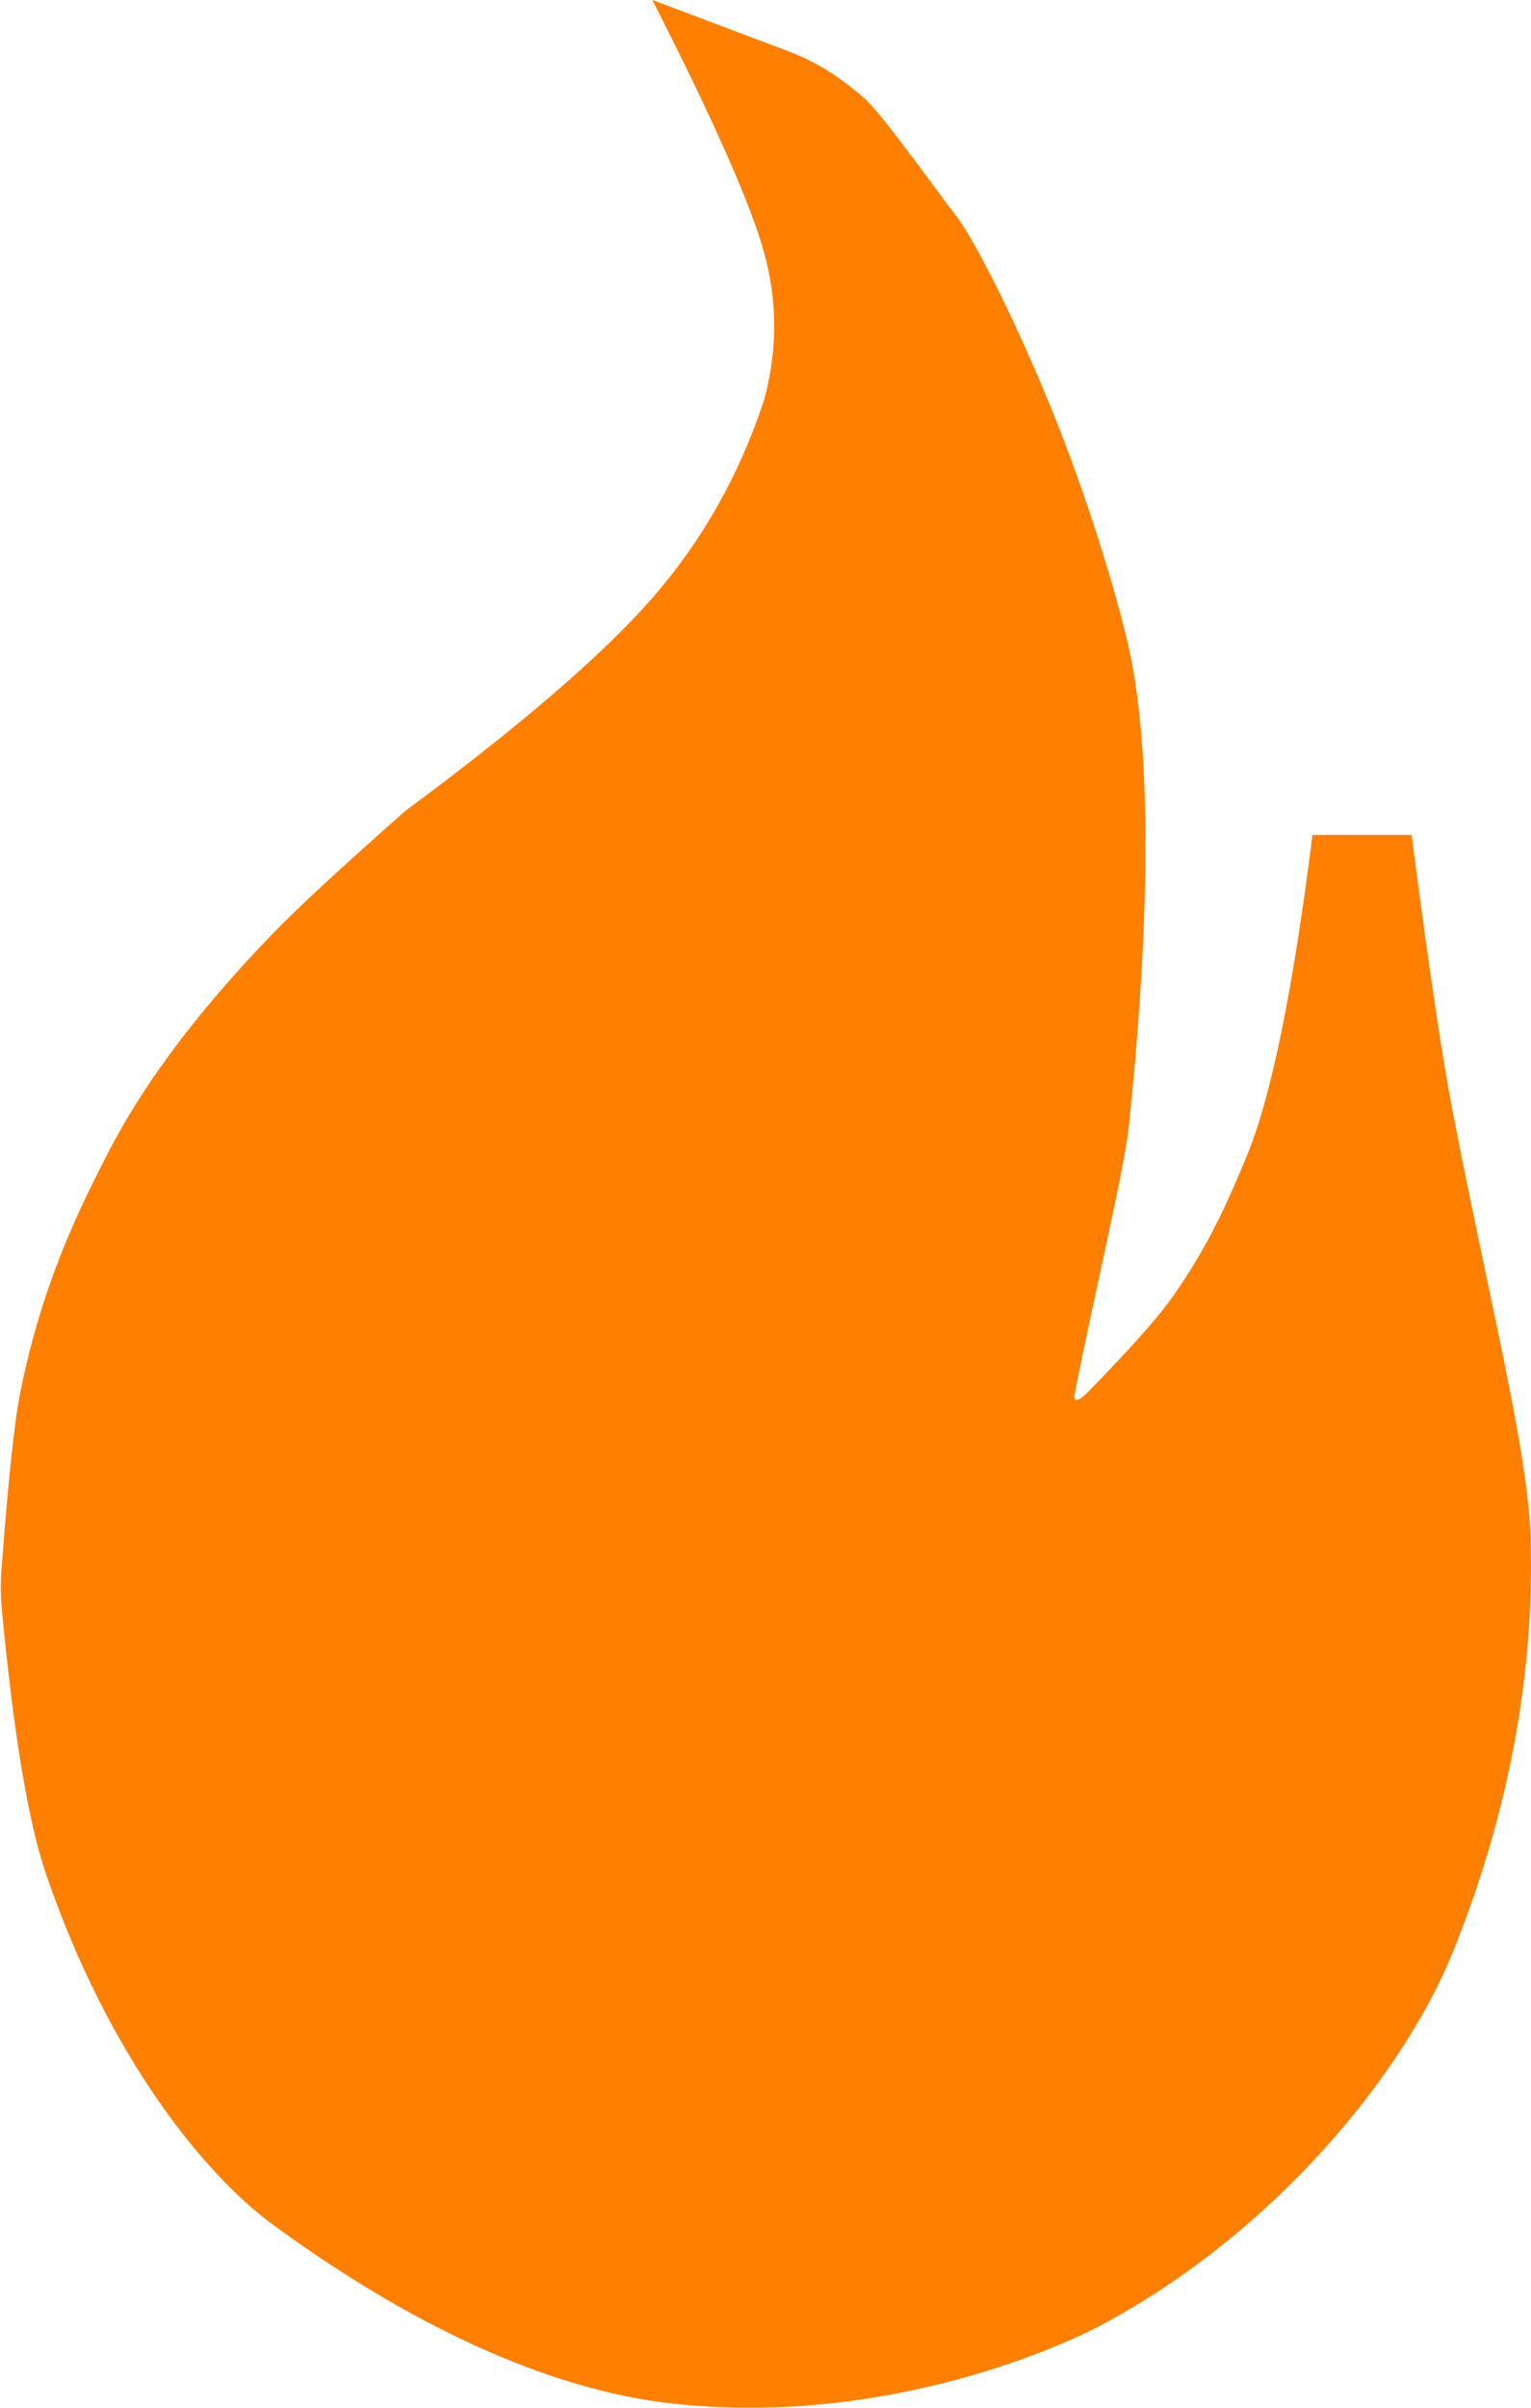 <?xml version="1.0" encoding="UTF-8"?>
<svg width="14px" height="22px" viewBox="0 0 14 22" version="1.1" xmlns="http://www.w3.org/2000/svg" xmlns:xlink="http://www.w3.org/1999/xlink">
    <!-- Generator: Sketch 63.1 (92452) - https://sketch.com -->
    <title>Path 2 Copy 22</title>
    <desc>Created with Sketch.</desc>
    <g id="Flint" stroke="none" stroke-width="1" fill="none" fill-rule="evenodd">
        <g id="Artboard" transform="translate(-787, -656)" fill="#FF7F00">
            <path d="M792.965,656 L794.213,656.47 C794.399,656.54 794.573,656.637 794.731,656.758 C794.817,656.823 794.882,656.877 794.925,656.918 C795.091,657.075 795.64,657.844 795.72,657.942 C795.912,658.177 796.337,659.027 796.69,659.925 C796.99,660.692 797.229,661.498 797.325,661.933 C797.545,662.932 797.502,664.584 797.322,666.294 C797.279,666.698 796.998,667.861 796.831,668.719 C796.811,668.816 796.851,668.816 796.949,668.719 C797.315,668.344 797.564,668.067 797.695,667.887 C798.062,667.381 798.258,666.906 798.402,666.56 C798.623,666.027 798.823,665.051 799.002,663.629 L799.908,663.629 C800.06,664.805 800.186,665.652 800.286,666.17 C800.625,667.914 800.973,669.259 800.996,670.056 C801.044,671.669 800.617,673.016 800.286,673.835 C799.842,674.937 798.663,676.4 797.057,677.252 C796.794,677.392 795.155,678.178 793.16,677.963 C791.991,677.837 790.713,677.221 789.487,676.321 C788.892,675.885 787.998,674.819 787.417,673.112 C787.258,672.644 787.125,671.844 787.017,670.711 L787.017,670.711 C787.006,670.586 787.004,670.46 787.014,670.335 C787.075,669.527 787.132,668.988 787.186,668.719 C787.386,667.732 787.713,667.069 787.98,666.549 C788.261,665.999 788.715,665.337 789.487,664.538 C789.711,664.305 790.118,663.929 790.708,663.408 C791.758,662.632 792.51,661.984 792.965,661.464 C793.42,660.944 793.76,660.342 793.986,659.659 C794.111,659.203 794.111,658.751 793.986,658.304 C793.862,657.858 793.521,657.09 792.965,656 Z" id="Path-2-Copy-22"></path>
        </g>
    </g>
</svg>